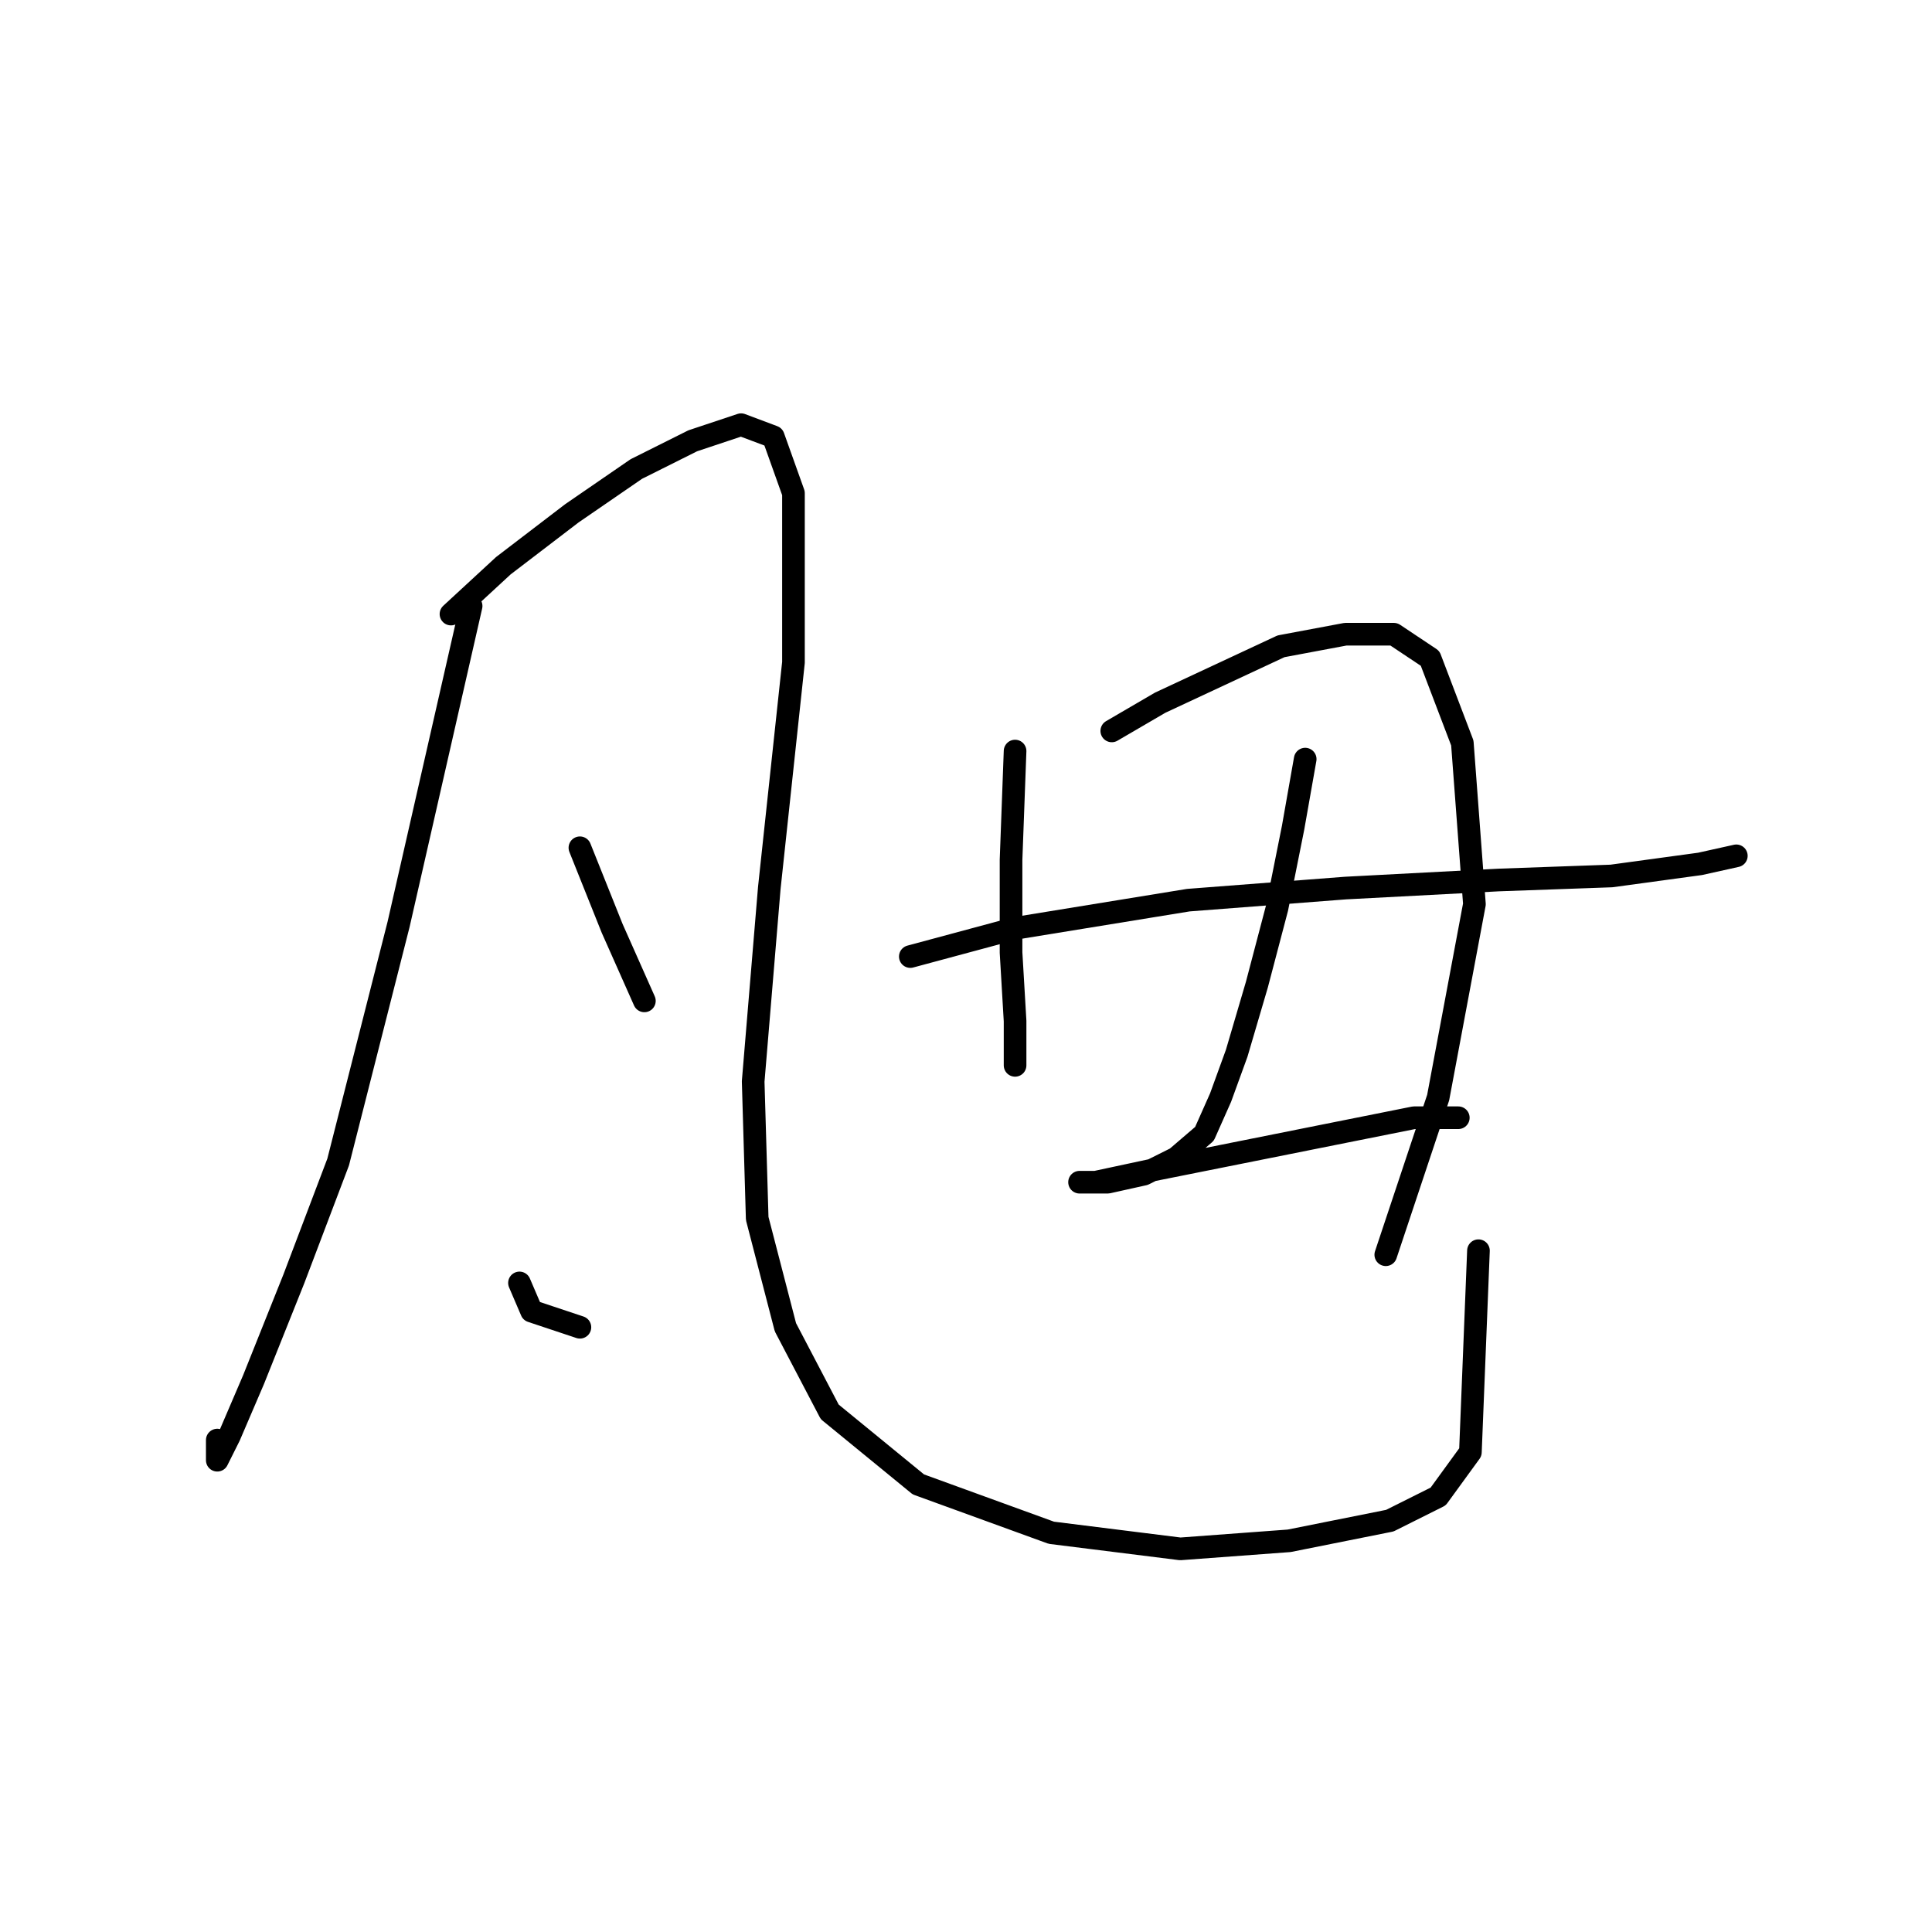 <?xml version="1.0" standalone="no"?>
    <svg width="256" height="256" xmlns="http://www.w3.org/2000/svg" version="1.1">
    <polyline stroke="black" stroke-width="3" stroke-linecap="round" fill="transparent" stroke-linejoin="round" points="62.426 80.299 52.815 122.478 44.807 153.979 38.934 169.462 33.595 182.81 30.391 190.284 28.79 193.488 28.79 190.818 28.79 190.818 " />
        <polyline stroke="black" stroke-width="3" stroke-linecap="round" fill="transparent" stroke-linejoin="round" points="59.756 81.367 66.697 74.96 75.773 68.019 84.316 62.146 91.791 58.409 98.198 56.273 102.469 57.875 105.138 65.35 105.138 87.774 101.935 117.673 99.799 143.3 100.333 161.453 104.071 175.869 109.944 187.081 121.689 196.691 139.308 203.098 156.393 205.234 170.809 204.166 184.157 201.496 190.564 198.293 194.835 192.42 195.903 165.724 195.903 165.724 " />
        <polyline stroke="black" stroke-width="3" stroke-linecap="round" fill="transparent" stroke-linejoin="round" points="76.841 112.334 81.113 123.012 85.384 132.622 85.384 132.622 " />
        <polyline stroke="black" stroke-width="3" stroke-linecap="round" fill="transparent" stroke-linejoin="round" points="68.833 169.996 70.434 173.733 76.841 175.869 76.841 175.869 " />
        <polyline stroke="black" stroke-width="3" stroke-linecap="round" fill="transparent" stroke-linejoin="round" points="134.503 99.52 133.969 113.935 133.969 126.215 134.503 135.292 134.503 140.631 134.503 141.165 134.503 141.165 " />
        <polyline stroke="black" stroke-width="3" stroke-linecap="round" fill="transparent" stroke-linejoin="round" points="147.317 96.85 153.724 93.113 161.733 89.376 169.741 85.638 178.284 84.037 184.691 84.037 189.496 87.24 193.767 98.452 195.369 119.808 190.564 145.436 183.623 166.258 183.623 166.258 " />
        <polyline stroke="black" stroke-width="3" stroke-linecap="round" fill="transparent" stroke-linejoin="round" points="120.622 126.749 134.503 123.012 157.461 119.275 178.284 117.673 198.572 116.605 213.522 116.071 225.268 114.469 230.073 113.402 230.073 113.402 " />
        <polyline stroke="black" stroke-width="3" stroke-linecap="round" fill="transparent" stroke-linejoin="round" points="172.945 100.588 171.343 109.664 169.207 120.342 166.538 130.487 163.868 139.563 161.733 145.436 159.597 150.241 155.86 153.445 151.588 155.58 146.783 156.648 143.58 156.648 143.046 156.648 145.181 156.648 152.656 155.046 166.004 152.377 176.682 150.241 187.36 148.106 193.233 148.106 193.233 148.106 " />
        </svg>